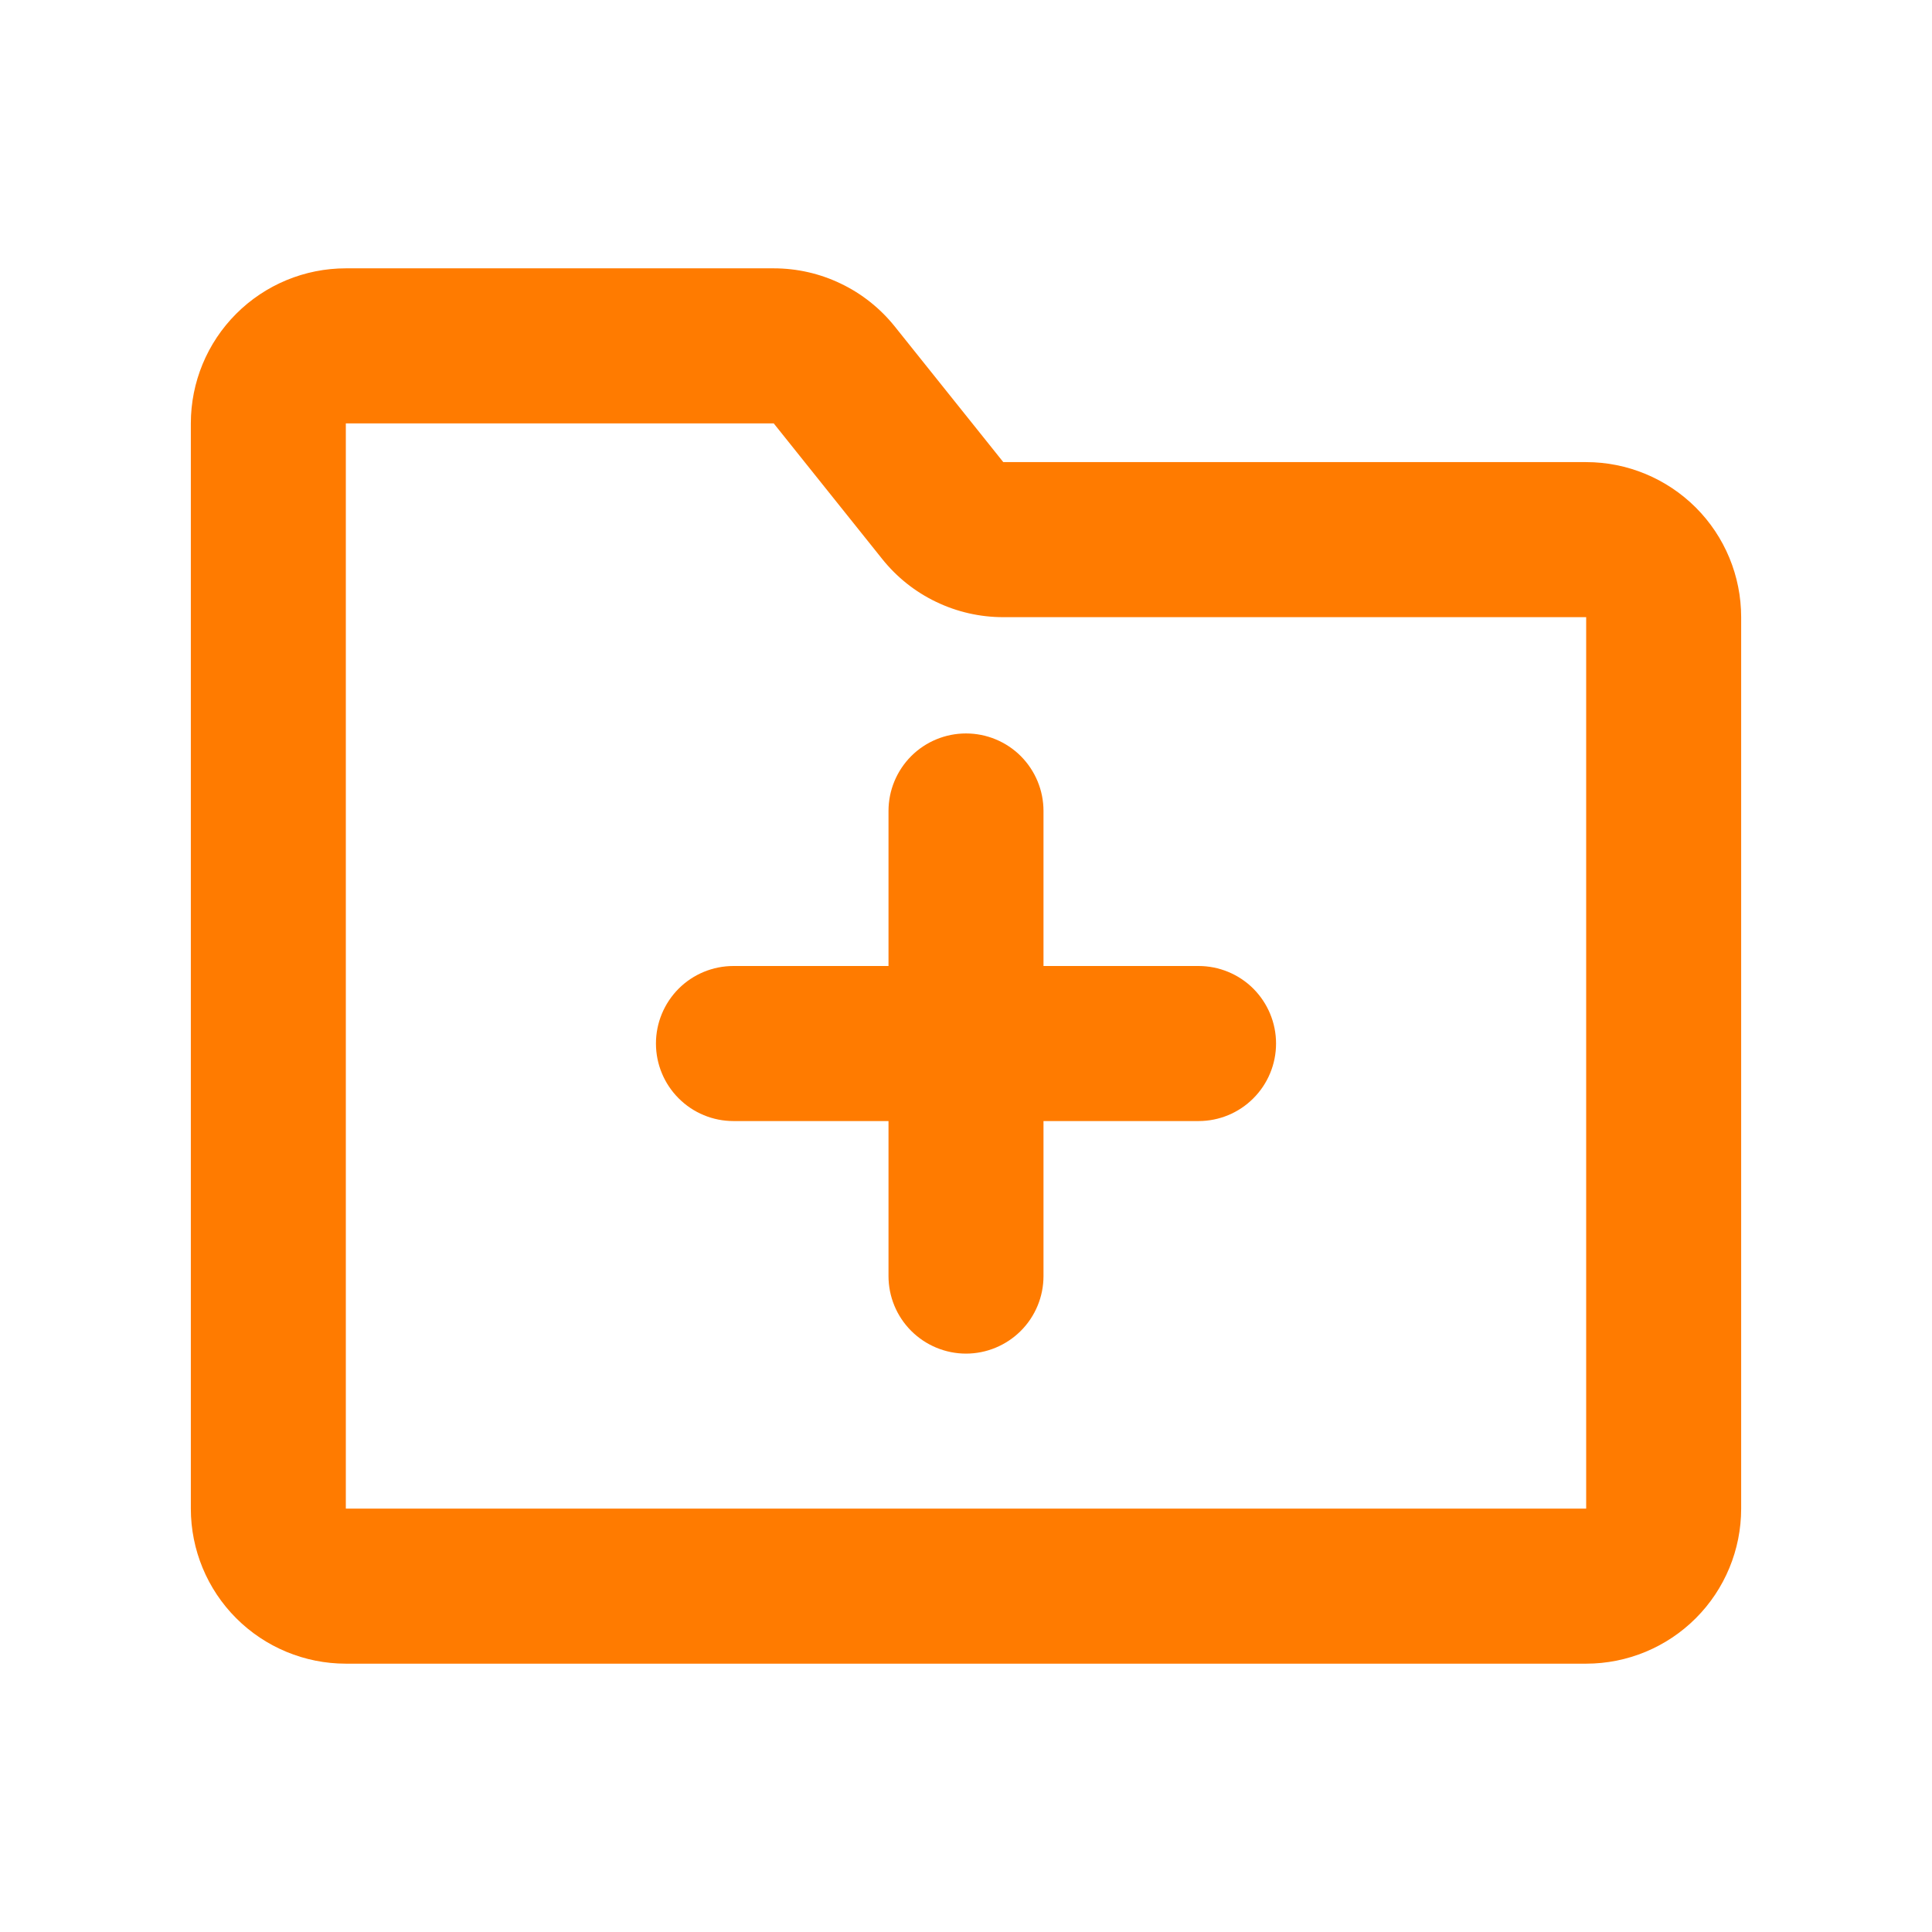 <svg width="27" height="27" viewBox="0 0 27 27" fill="none" xmlns="http://www.w3.org/2000/svg">
<path d="M10.813 3.75C11.138 3.75 11.459 3.823 11.751 3.964C12.044 4.104 12.301 4.309 12.504 4.562L14.021 6.458H22.167C22.741 6.458 23.292 6.687 23.699 7.093C24.105 7.499 24.333 8.05 24.333 8.625V21.083C24.333 21.658 24.105 22.209 23.699 22.615C23.292 23.022 22.741 23.25 22.167 23.25H4.833C4.259 23.25 3.708 23.022 3.301 22.615C2.895 22.209 2.667 21.658 2.667 21.083V5.917C2.667 5.342 2.895 4.791 3.301 4.385C3.708 3.978 4.259 3.75 4.833 3.75H10.813ZM10.813 5.917H4.833V21.083H22.167V8.625H14.02C13.695 8.625 13.375 8.552 13.082 8.411C12.789 8.271 12.532 8.066 12.329 7.812L10.813 5.917ZM13.5 10.25C13.787 10.25 14.063 10.364 14.266 10.567C14.469 10.771 14.583 11.046 14.583 11.333V13.5H16.75C17.037 13.5 17.313 13.614 17.516 13.817C17.719 14.021 17.833 14.296 17.833 14.583C17.833 14.871 17.719 15.146 17.516 15.349C17.313 15.553 17.037 15.667 16.75 15.667H14.583V17.833C14.583 18.121 14.469 18.396 14.266 18.599C14.063 18.802 13.787 18.917 13.5 18.917C13.213 18.917 12.937 18.802 12.734 18.599C12.531 18.396 12.417 18.121 12.417 17.833V15.667H10.25C9.963 15.667 9.687 15.553 9.484 15.349C9.281 15.146 9.167 14.871 9.167 14.583C9.167 14.296 9.281 14.021 9.484 13.817C9.687 13.614 9.963 13.5 10.25 13.5H12.417V11.333C12.417 11.046 12.531 10.771 12.734 10.567C12.937 10.364 13.213 10.25 13.5 10.25Z" fill="#FF7B00"/>
</svg>
